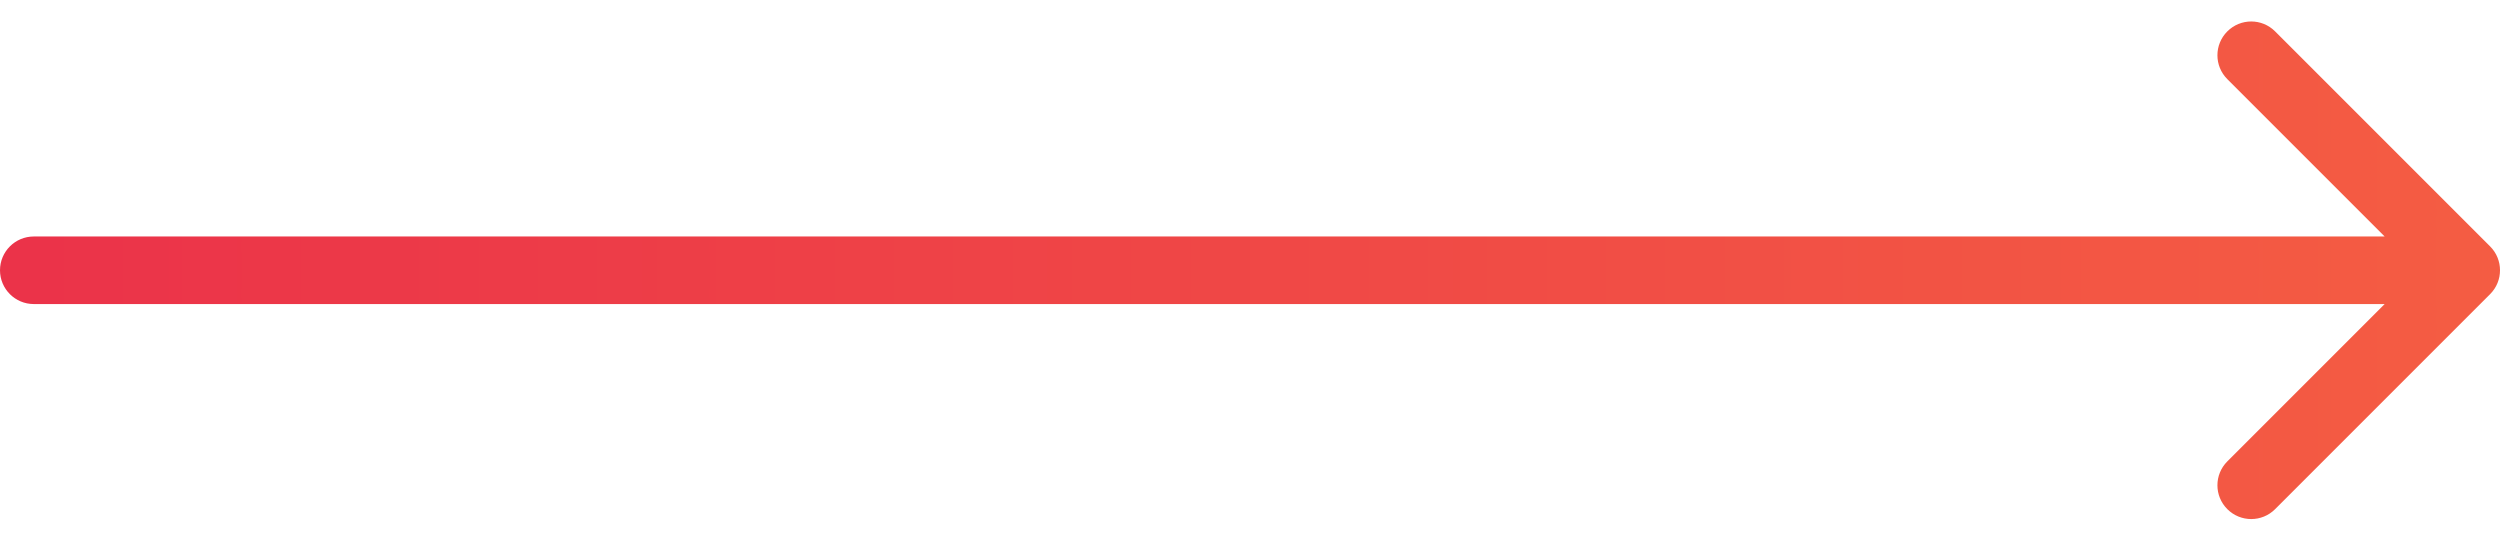 <svg width="74" height="16" viewBox="0 0 74 16" fill="none" xmlns="http://www.w3.org/2000/svg">
<path d="M1 9C0.448 9 4.82823e-08 8.552 0 8C-4.82823e-08 7.448 0.448 7 1 7L1 9ZM73.707 7.293C74.098 7.683 74.098 8.317 73.707 8.707L67.343 15.071C66.953 15.462 66.32 15.462 65.929 15.071C65.538 14.681 65.538 14.047 65.929 13.657L71.586 8L65.929 2.343C65.538 1.953 65.538 1.319 65.929 0.929C66.32 0.538 66.953 0.538 67.343 0.929L73.707 7.293ZM1 7L73 7L73 9L1 9L1 7Z" fill="url(#paint0_linear_56_98)"/>
<defs>
<linearGradient id="paint0_linear_56_98" x1="1" y1="7.5" x2="73" y2="7.5" gradientUnits="userSpaceOnUse">
<stop stop-color="#EB3349"/>
<stop offset="1" stop-color="#F45C43"/>
</linearGradient>
</defs>
</svg>
